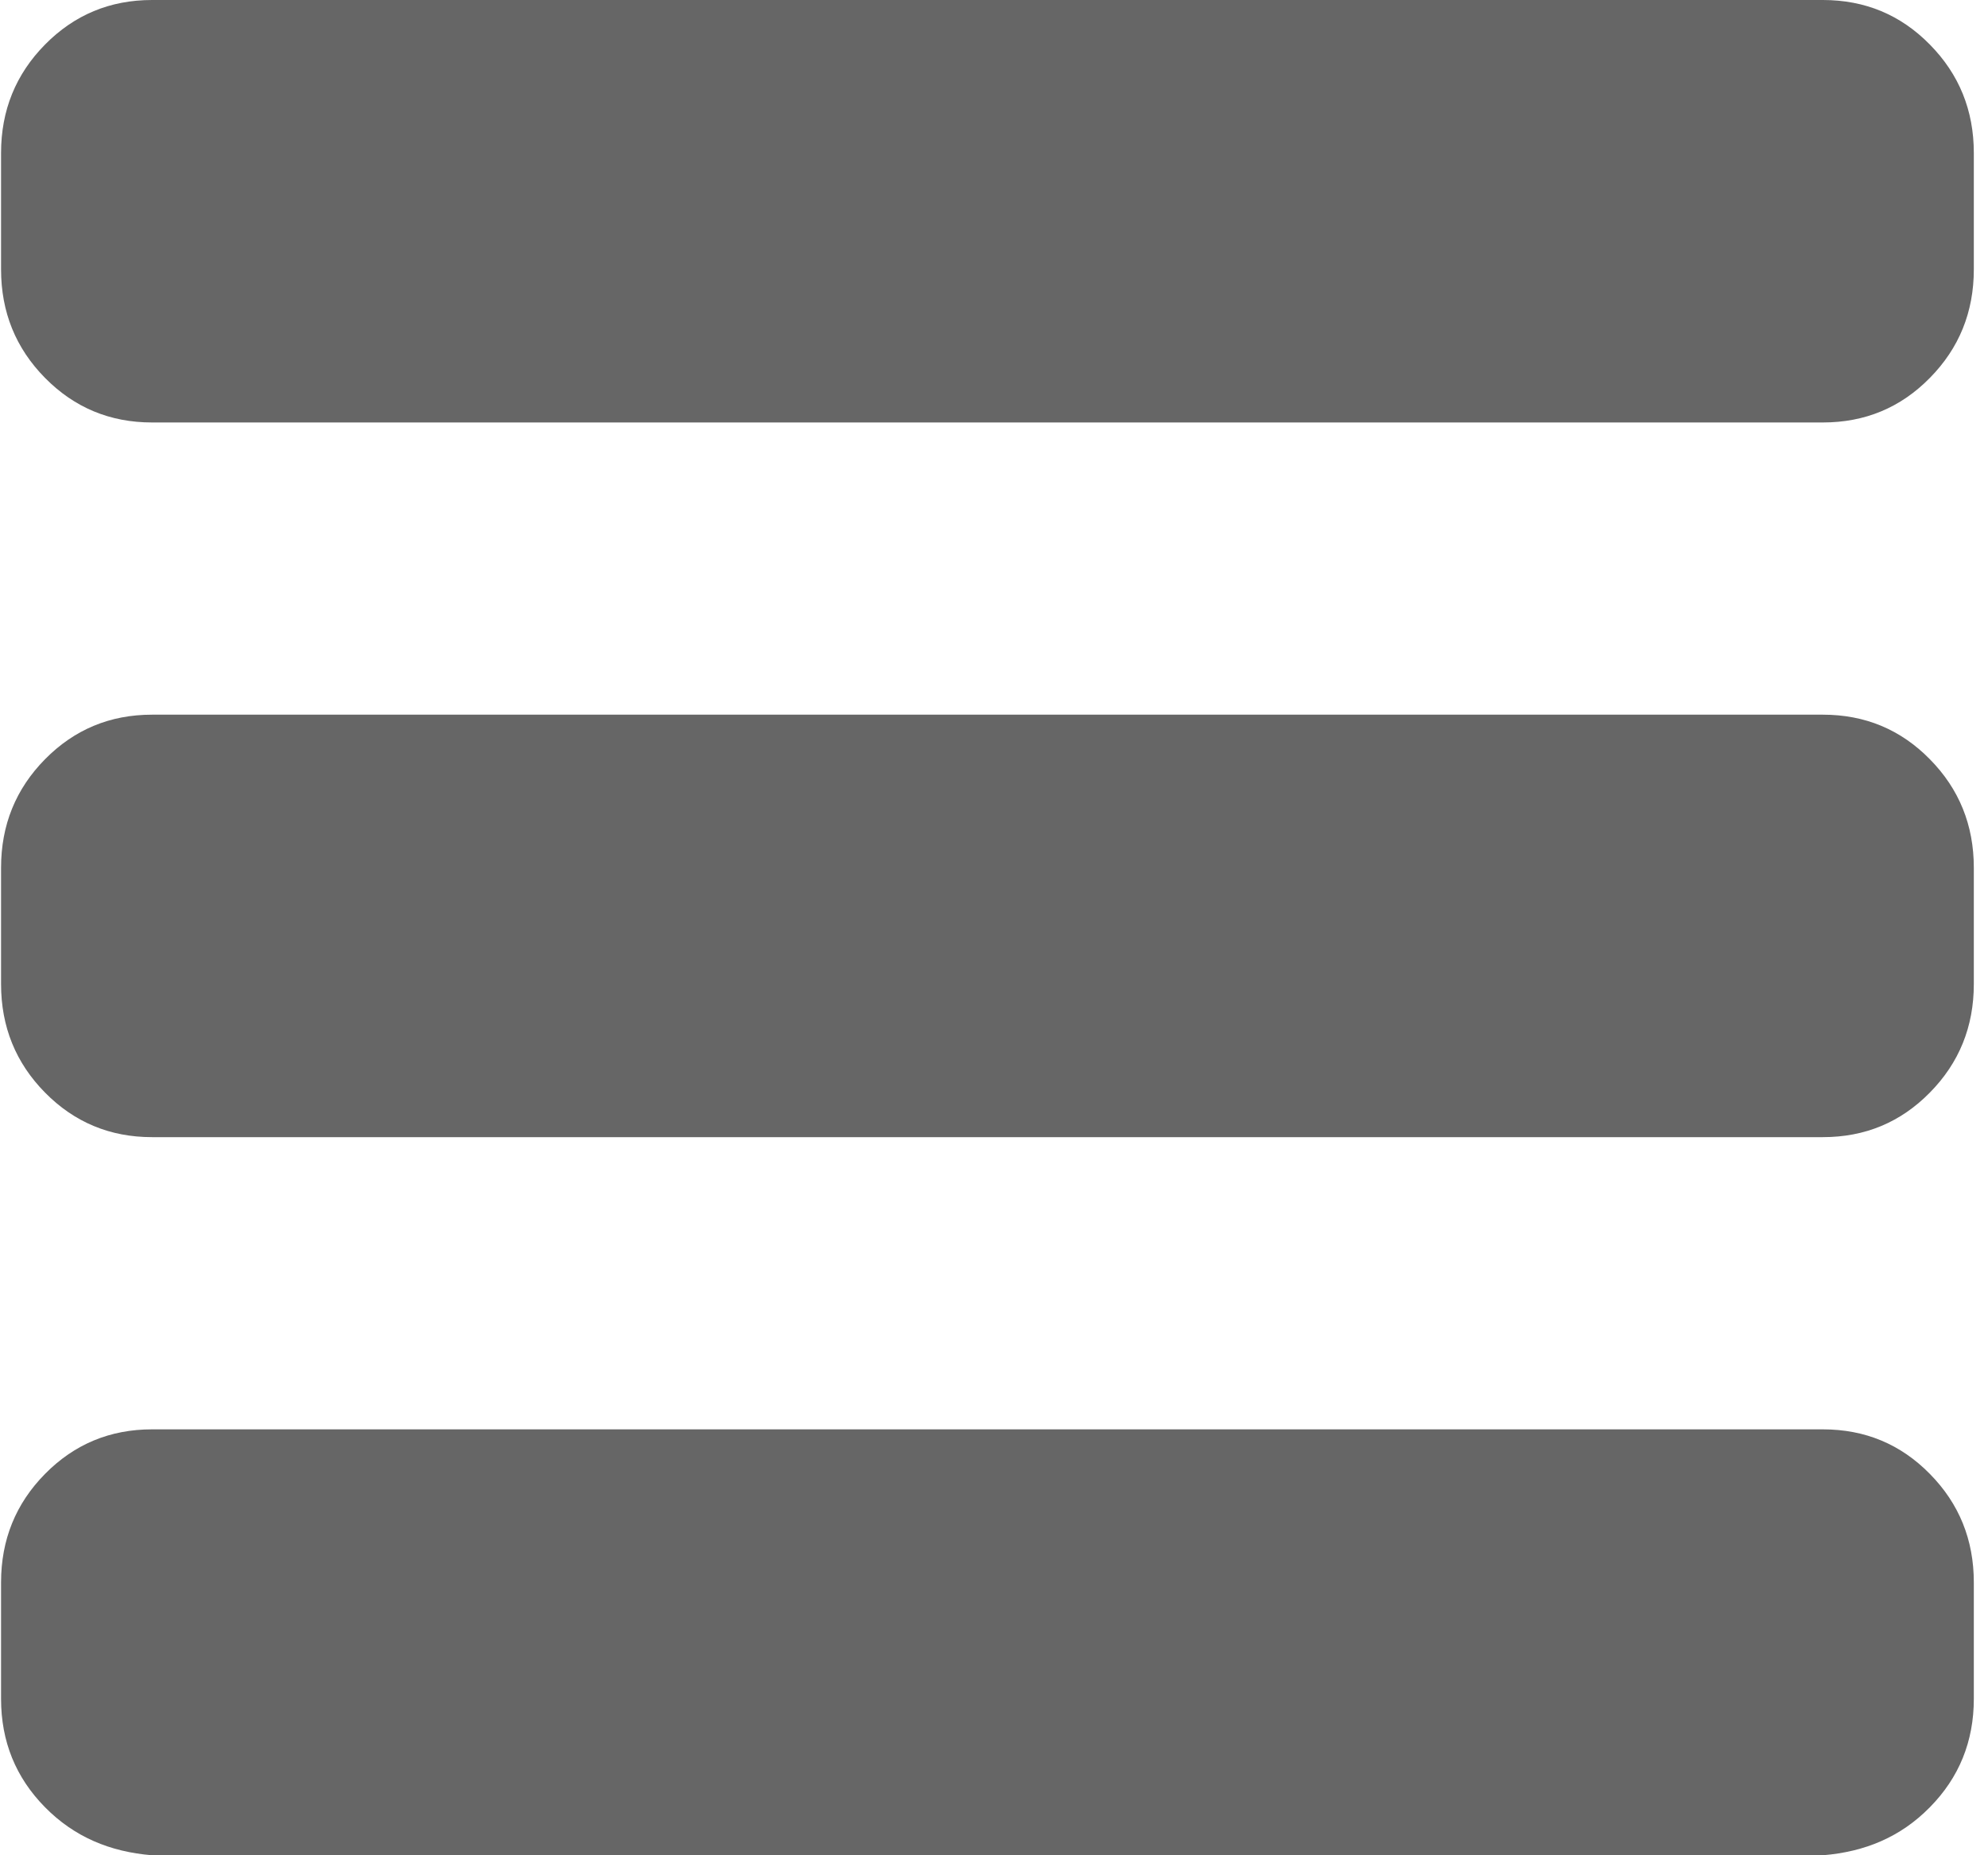 ﻿<?xml version="1.0" encoding="utf-8"?>
<svg version="1.1" xmlns:xlink="http://www.w3.org/1999/xlink" width="15px" height="14px" xmlns="http://www.w3.org/2000/svg">
  <g transform="matrix(1 0 0 1 -453 -132 )">
    <path d="M 1.147 0  L 13.754 0  C 14.072 0  14.341 0.112  14.561 0.336  C 14.782 0.56  14.893 0.833  14.893 1.154  L 14.893 2.033  C 14.893 2.355  14.782 2.628  14.561 2.852  C 14.341 3.076  14.072 3.188  13.754 3.188  L 1.147 3.188  C 0.83 3.188  0.561 3.076  0.34 2.852  C 0.119 2.628  0.008 2.355  0.008 2.033  L 0.008 1.154  C 0.008 0.833  0.119 0.56  0.34 0.336  C 0.561 0.112  0.83 0  1.147 0  Z M 1.147 5.393  L 13.754 5.393  C 14.072 5.393  14.341 5.505  14.561 5.729  C 14.782 5.953  14.893 6.226  14.893 6.548  L 14.893 7.426  C 14.893 7.748  14.782 8.021  14.561 8.245  C 14.341 8.469  14.072 8.581  13.754 8.581  L 1.147 8.581  C 0.83 8.581  0.561 8.469  0.34 8.245  C 0.119 8.021  0.008 7.748  0.008 7.426  L 0.008 6.548  C 0.008 6.226  0.119 5.953  0.34 5.729  C 0.561 5.505  0.83 5.393  1.147 5.393  Z M 1.147 10.786  L 13.754 10.786  C 14.072 10.786  14.341 10.898  14.561 11.122  C 14.782 11.346  14.893 11.619  14.893 11.941  L 14.893 12.82  C 14.893 13.141  14.782 13.414  14.561 13.638  C 14.341 13.862  14.072 13.974  13.754 14  L 1.147 14  C 0.83 13.974  0.561 13.862  0.34 13.638  C 0.119 13.414  0.008 13.141  0.008 12.82  L 0.008 11.941  C 0.008 11.619  0.119 11.346  0.34 11.122  C 0.561 10.898  0.83 10.786  1.147 10.786  Z " fill-rule="nonzero" fill="#666666" stroke="none" transform="matrix(1 0 0 1 453 132 )" />
  </g>
</svg>